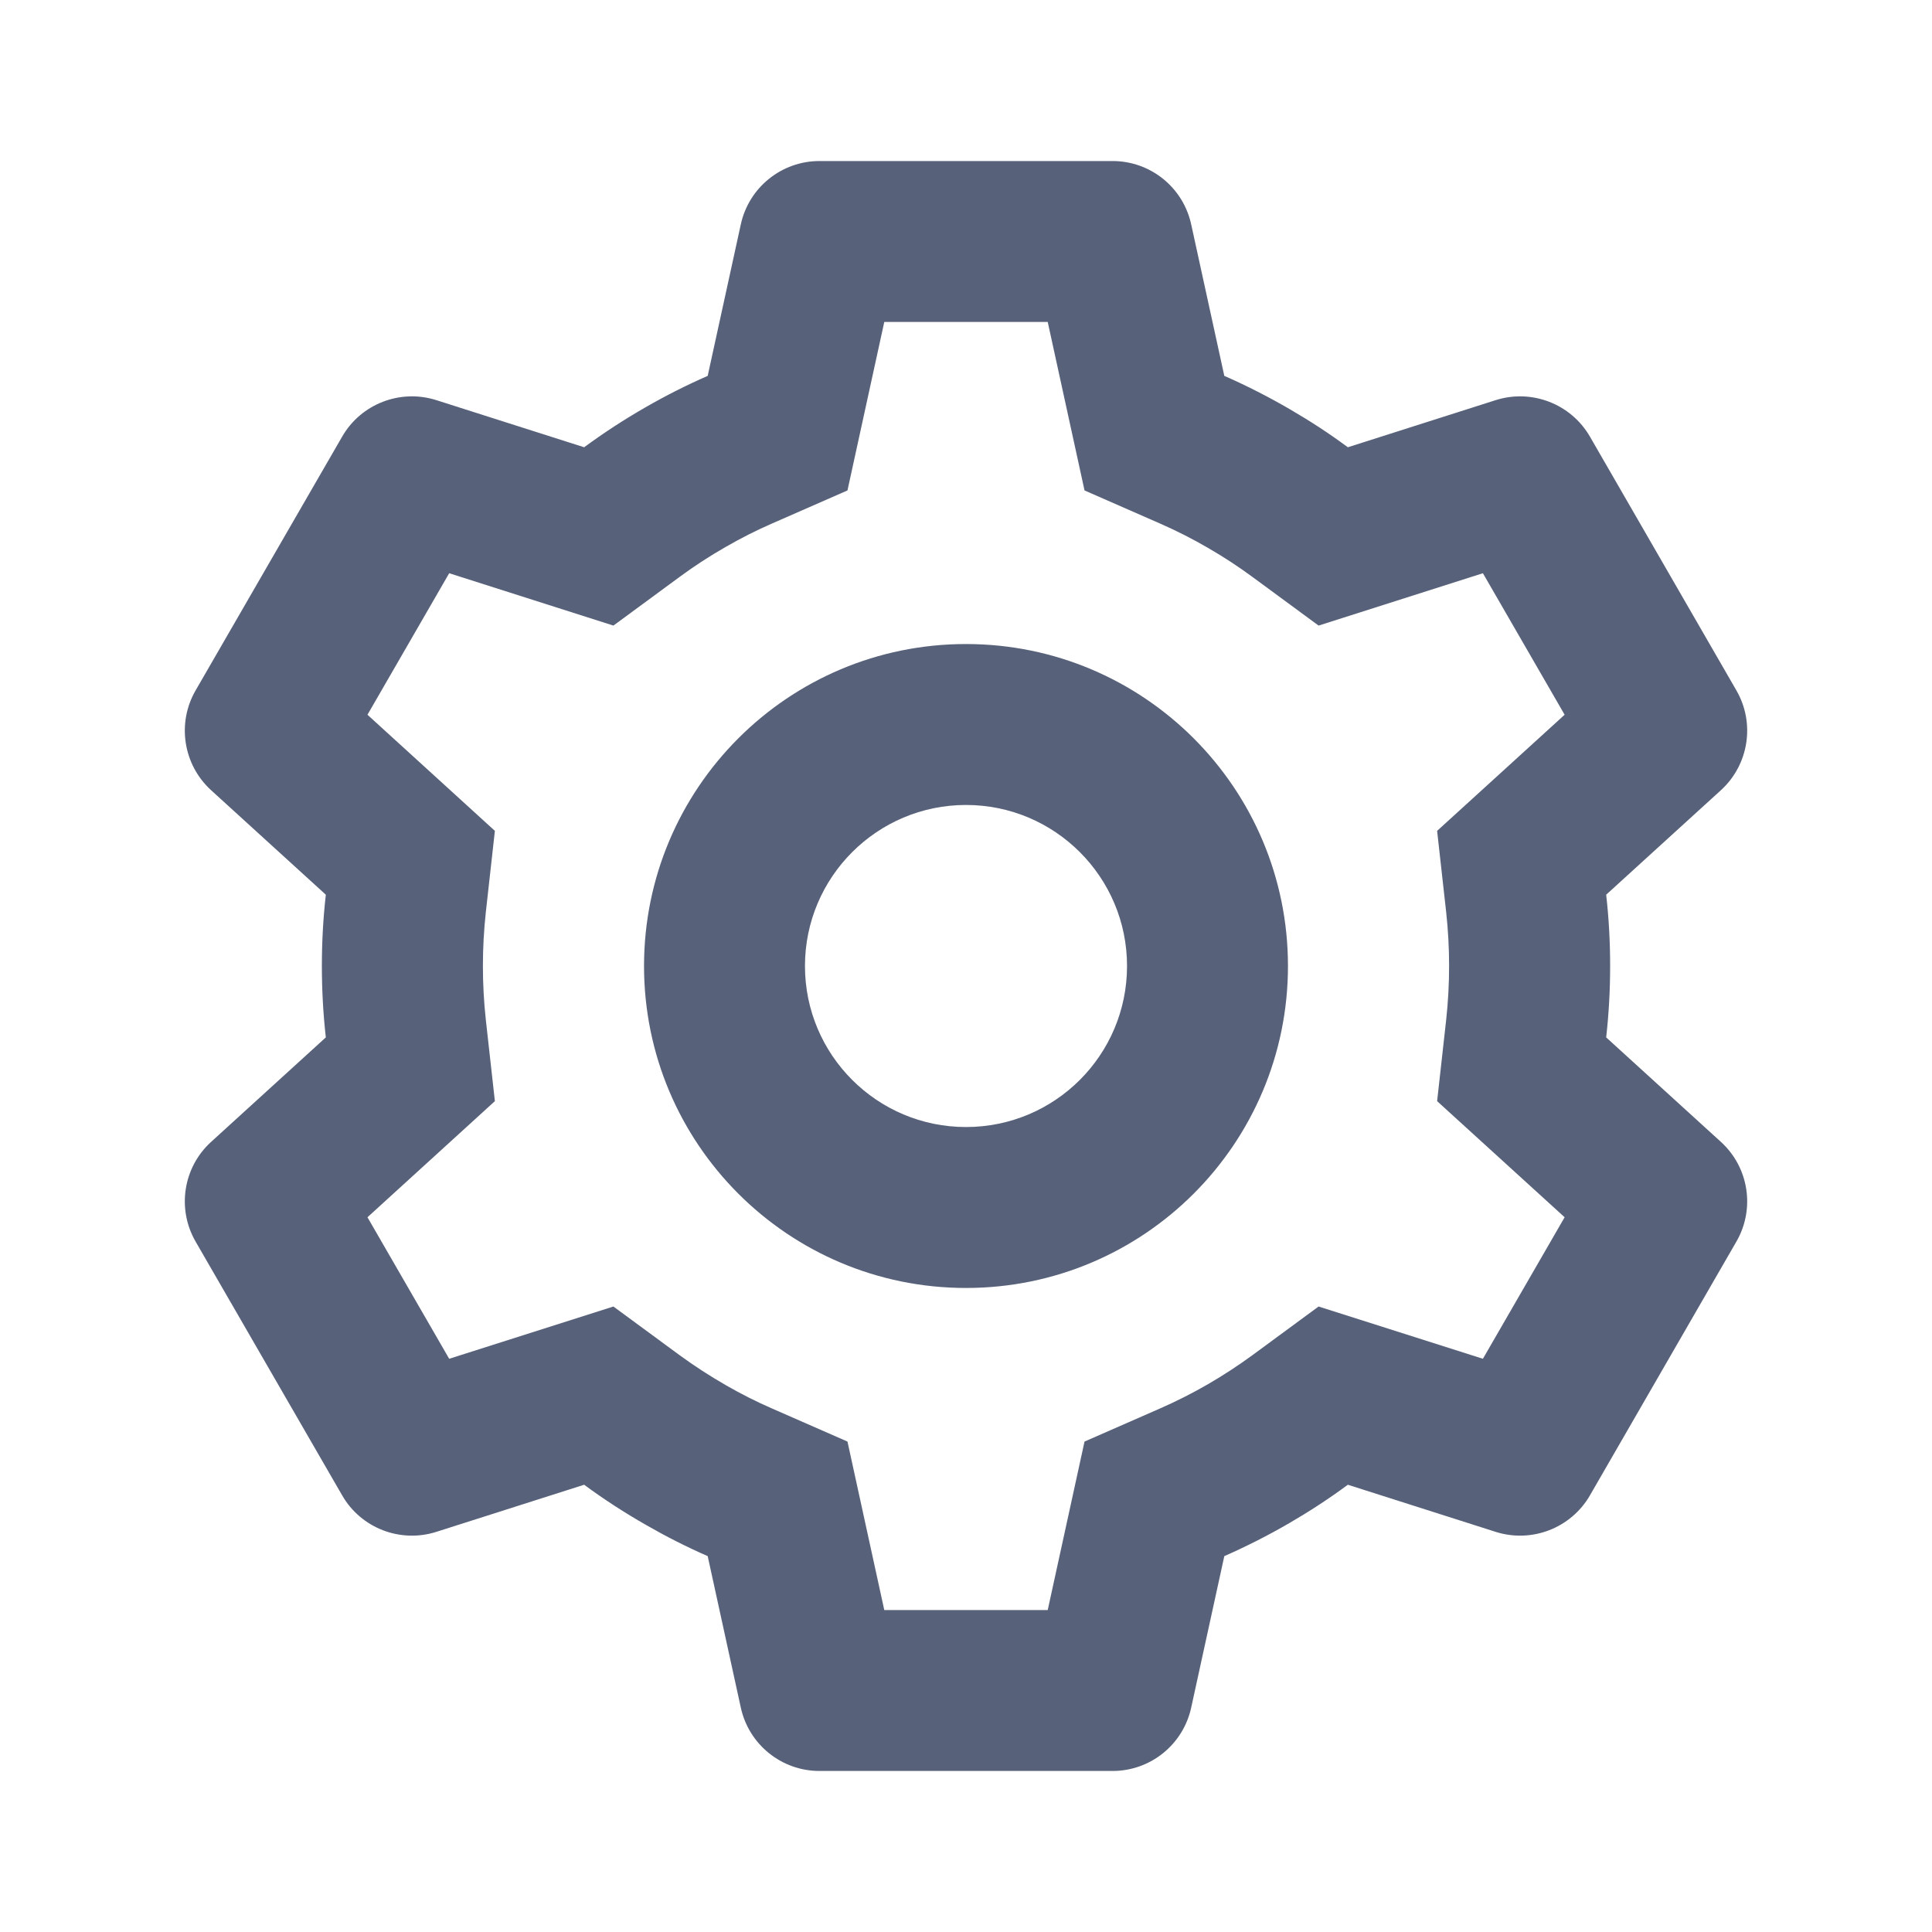 <svg width="20" height="20" viewBox="0 0 20 20" fill="none" xmlns="http://www.w3.org/2000/svg">
<mask id="mask0" style="mask-type:alpha" maskUnits="userSpaceOnUse" x="0" y="0" width="20" height="20">
<rect width="20" height="20" fill="white"/>
</mask>
<g mask="url(#mask0)">
<path fill-rule="evenodd" clip-rule="evenodd" d="M10 13.333C8.159 13.333 6.667 11.841 6.667 10C6.667 8.159 8.159 6.667 10 6.667C11.841 6.667 13.333 8.159 13.333 10C13.333 11.841 11.841 13.333 10 13.333ZM10 11.667C9.08 11.667 8.333 10.921 8.333 10C8.333 9.08 9.08 8.333 10 8.333C10.921 8.333 11.667 9.08 11.667 10C11.667 10.921 10.921 11.667 10 11.667ZM3.542 4.52C3.737 4.181 4.143 4.024 4.516 4.142L6.047 4.63C6.251 4.48 6.463 4.342 6.681 4.217C6.889 4.097 7.105 3.988 7.326 3.891L7.669 2.322C7.753 1.939 8.092 1.667 8.483 1.667H11.517C11.909 1.667 12.247 1.939 12.331 2.322L12.674 3.891C12.909 3.994 13.137 4.111 13.357 4.239C13.562 4.358 13.761 4.488 13.953 4.63L15.484 4.142C15.857 4.024 16.263 4.181 16.459 4.52L17.975 7.147C18.171 7.486 18.104 7.916 17.815 8.18L16.627 9.262C16.655 9.507 16.668 9.754 16.668 9.999C16.668 10.245 16.655 10.492 16.627 10.739L17.815 11.821C18.104 12.084 18.171 12.514 17.975 12.853L16.459 15.48C16.263 15.819 15.857 15.976 15.484 15.858L13.953 15.37C13.758 15.514 13.557 15.645 13.349 15.766C13.132 15.892 12.906 16.007 12.674 16.109L12.331 17.678C12.247 18.061 11.909 18.333 11.517 18.333H8.483C8.092 18.333 7.753 18.061 7.669 17.678L7.326 16.109C7.107 16.013 6.894 15.905 6.689 15.787C6.468 15.661 6.253 15.522 6.047 15.37L4.516 15.858C4.143 15.976 3.737 15.819 3.542 15.48L2.025 12.853C1.829 12.514 1.896 12.084 2.185 11.821L3.373 10.739C3.345 10.492 3.332 10.246 3.332 10C3.332 9.754 3.345 9.508 3.373 9.262L2.185 8.18C1.896 7.916 1.829 7.486 2.025 7.147L3.542 4.52ZM11.227 5.077L12.005 5.418C12.181 5.495 12.352 5.582 12.516 5.678L12.519 5.68C12.673 5.769 12.822 5.867 12.966 5.973L13.65 6.476L15.351 5.934L16.197 7.399L14.877 8.601L14.971 9.445C14.991 9.629 15.001 9.814 15.001 9.998C15.001 10.185 14.991 10.37 14.971 10.555L14.877 11.399L16.197 12.601L15.351 14.066L13.65 13.525L12.966 14.028C12.82 14.135 12.669 14.233 12.514 14.324C12.348 14.42 12.179 14.506 12.005 14.582L11.227 14.923L10.846 16.667H9.154L8.773 14.923L7.995 14.582C7.831 14.511 7.672 14.43 7.518 14.342L7.515 14.34C7.349 14.245 7.189 14.141 7.034 14.028L6.35 13.525L4.65 14.066L3.804 12.601L5.123 11.399L5.029 10.555C5.009 10.371 4.999 10.186 4.999 10.002C4.999 9.814 5.009 9.63 5.029 9.445L5.123 8.601L3.804 7.399L4.65 5.934L6.35 6.476L7.034 5.973C7.187 5.86 7.346 5.757 7.51 5.663L7.512 5.662C7.668 5.572 7.829 5.49 7.995 5.418L8.773 5.077L9.154 3.333H10.846L11.227 5.077Z" fill="#2E3A59" fill-opacity="0.8"/>
</g>
</svg>
